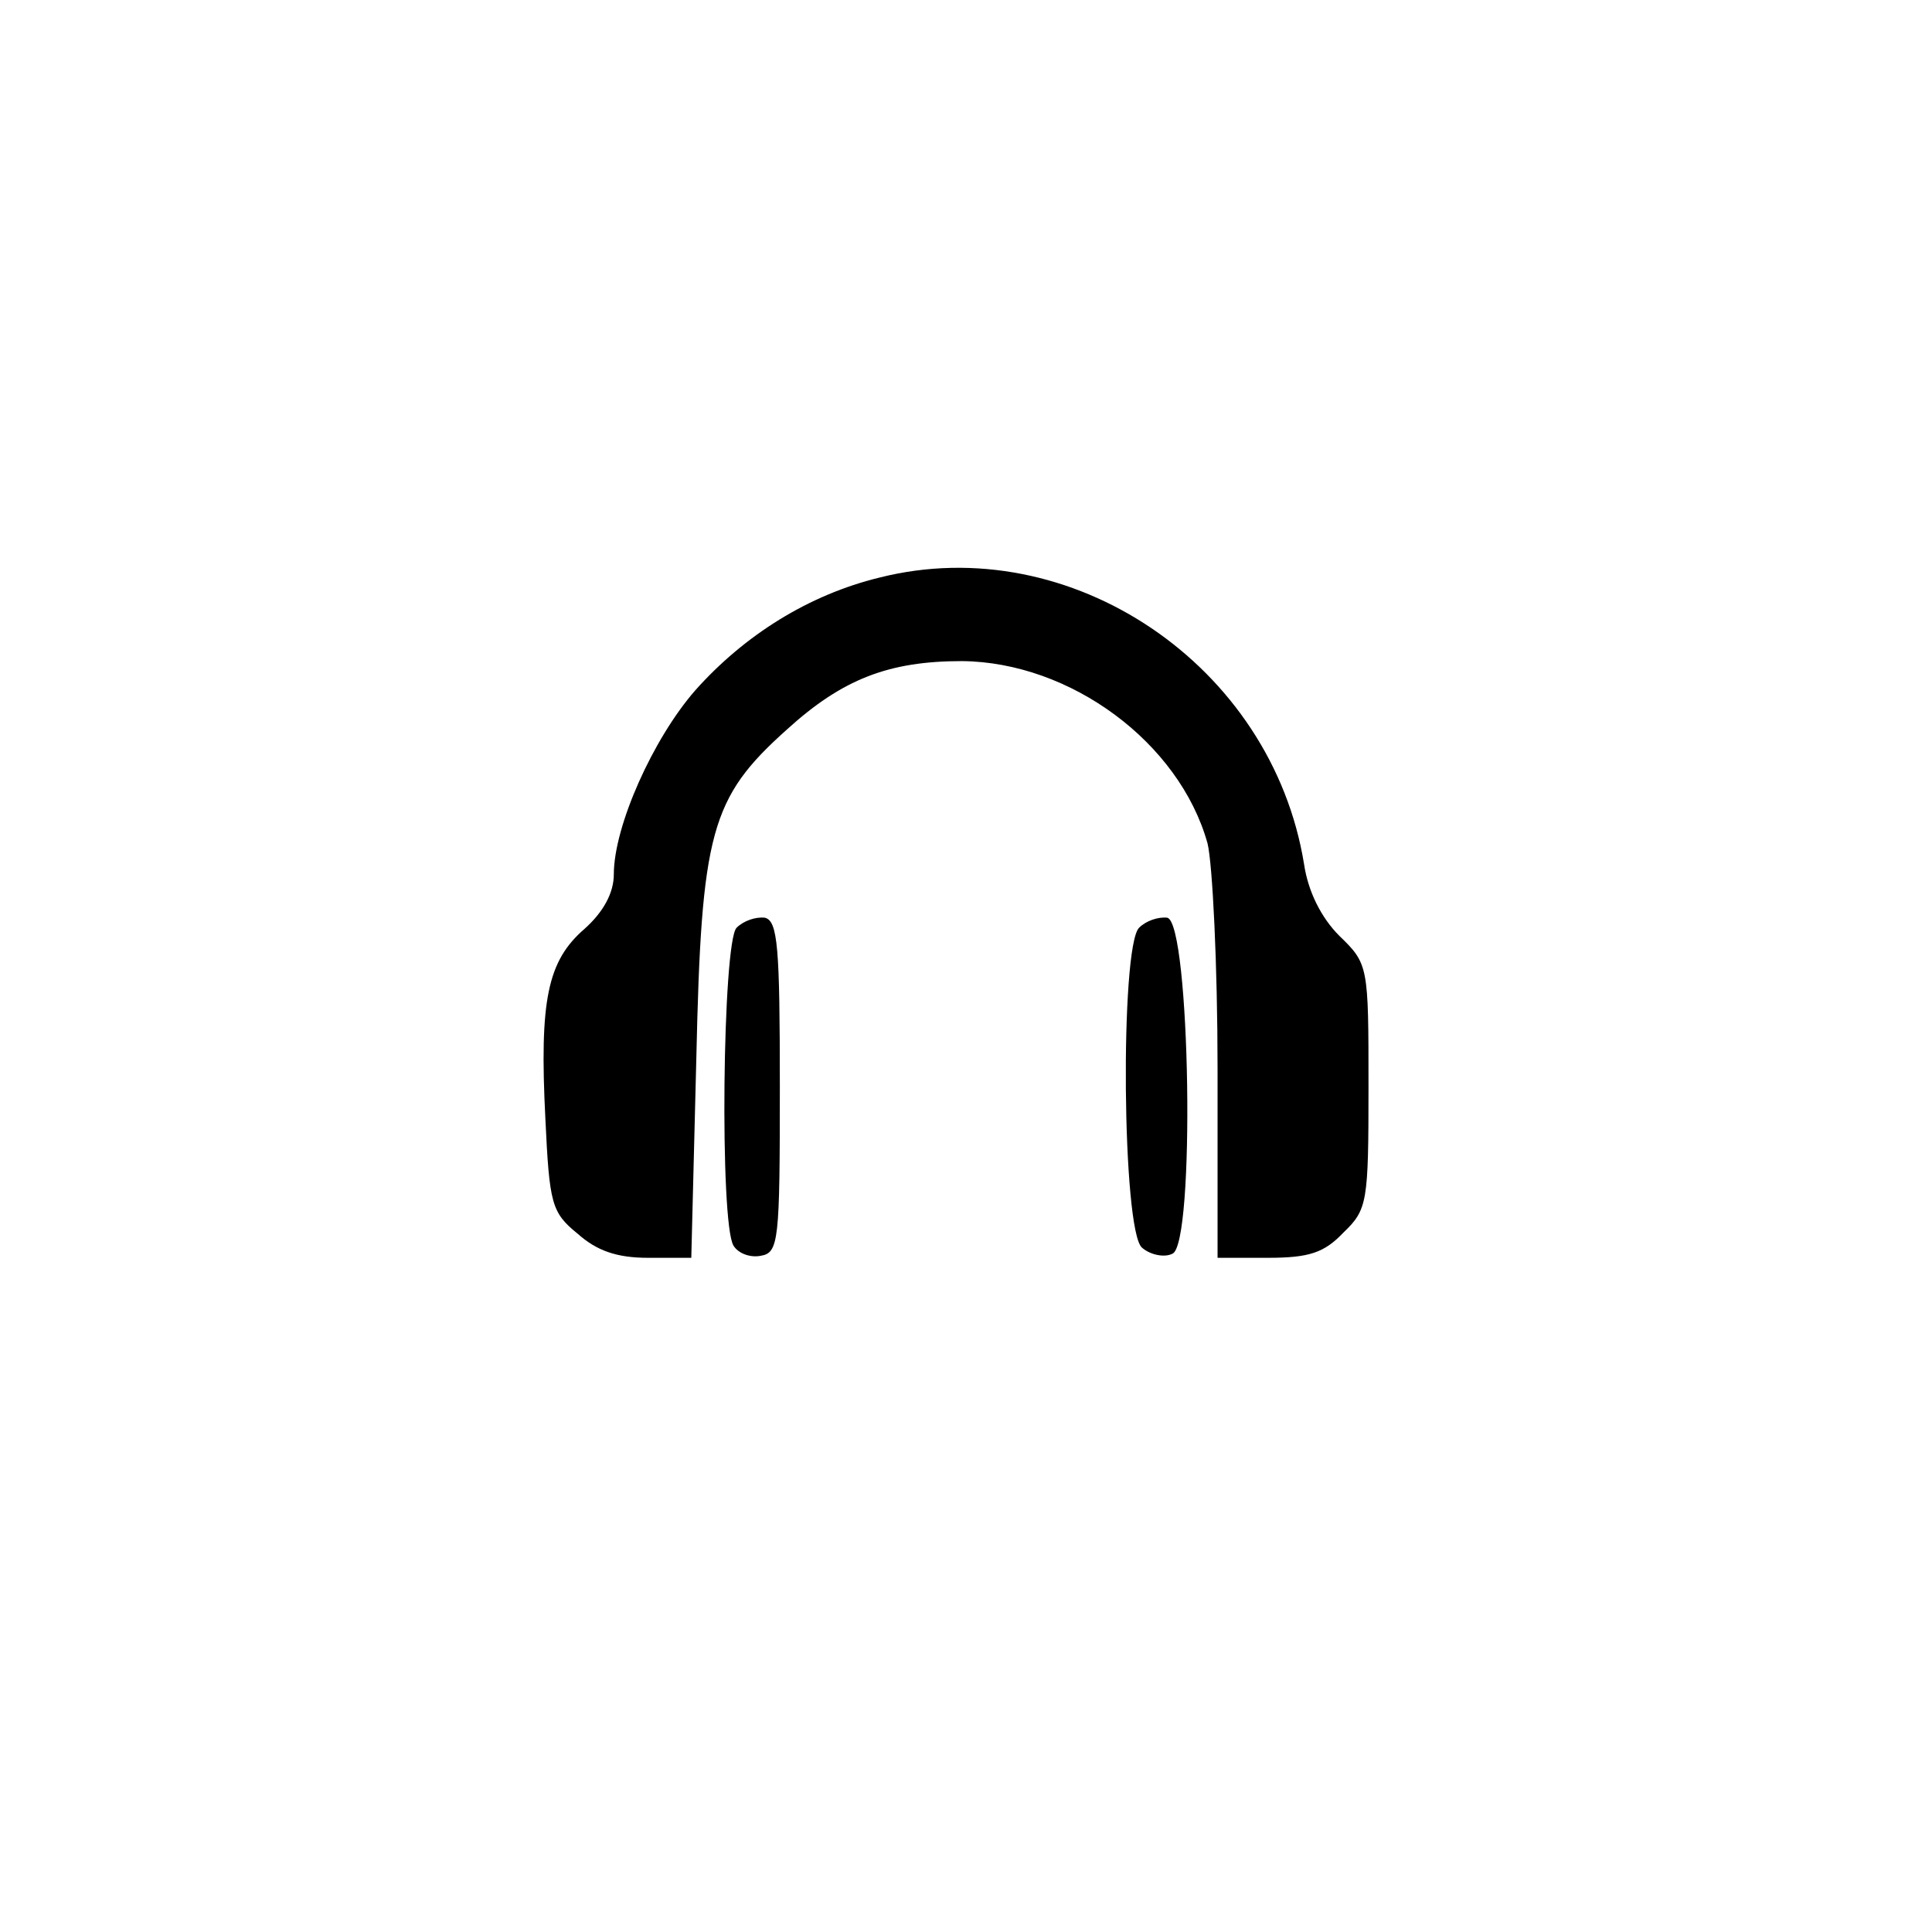 <?xml version="1.0" standalone="no"?>
<!DOCTYPE svg PUBLIC "-//W3C//DTD SVG 20010904//EN"
 "http://www.w3.org/TR/2001/REC-SVG-20010904/DTD/svg10.dtd">
<svg version="1.0" xmlns="http://www.w3.org/2000/svg"
 width="192pt" height="192pt" viewBox="0 0 192 192"
 preserveAspectRatio="xMidYMid meet">
<g transform="translate(0,192) scale(0.1,-0.1)"
fill="#000000" stroke="none">
811 c445 -92 729 -532 635 -987 -62 -301 -295 -546 -601 -630 -91 -26 -329
-26 -420 0 -291 80 -516 305 -596 596 -26 91 -26 329 0 420 120 433 542 692
982 601z"/>
<path d="M874 1346 c-70 -17 -134 -57 -183 -112 -42 -48 -81 -135 -81 -183 0
-18 -10 -37 -29 -54 -37 -32 -45 -71 -39 -189 4 -84 6 -93 32 -114 19 -17 39
-24 70 -24 l43 0 5 198 c5 225 14 259 90 327 55 50 101 68 174 68 108 -1 216
-81 244 -181 5 -20 10 -121 10 -224 l0 -188 50 0 c41 0 56 5 75 25 24 23 25
30 25 145 0 120 0 122 -29 150 -18 18 -31 44 -35 71 -32 198 -232 333 -422
285z"/>
<path d="M732 998 c-14 -14 -17 -294 -3 -316 5 -8 17 -12 27 -10 18 3 19 15
19 168 0 139 -2 165 -15 168 -9 1 -21 -3 -28 -10z"/>
<path d="M1132 998 c-19 -19 -17 -302 3 -318 8 -7 22 -10 30 -6 23 8 18 329
-5 334 -9 1 -21 -3 -28 -10z"/>
</g>
</svg>
